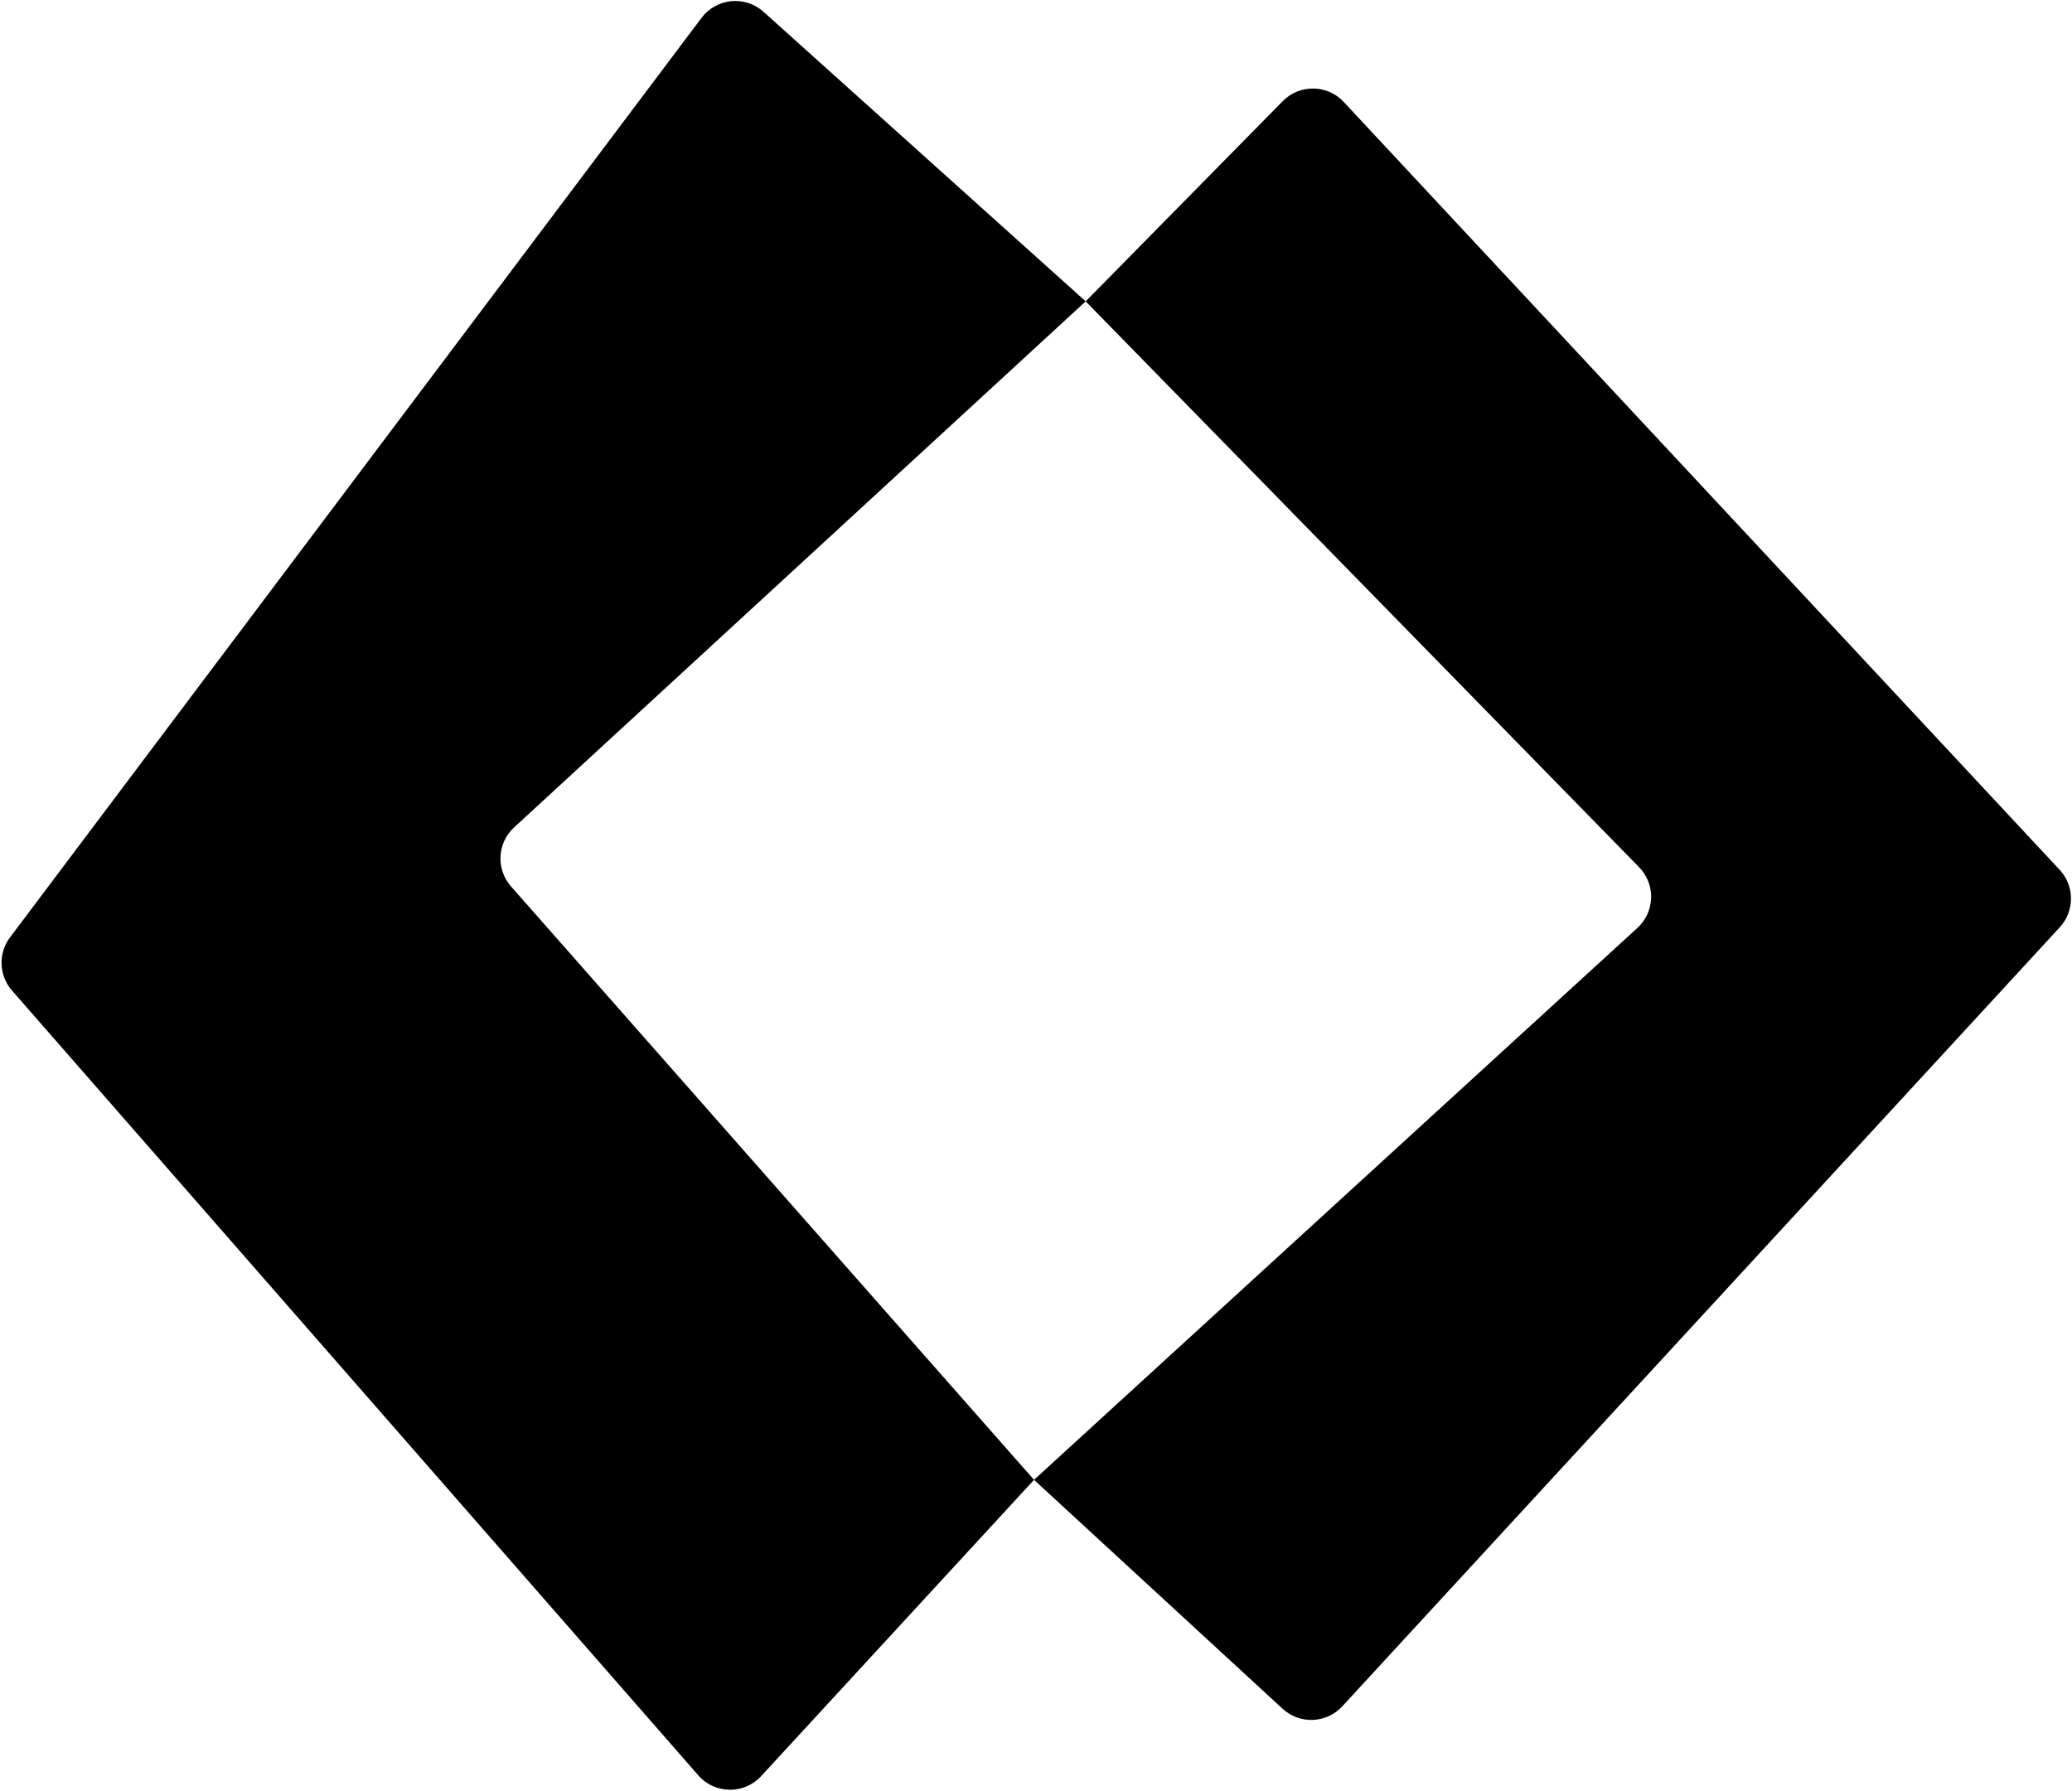 <svg width="981" height="848" viewBox="0 0 981 848" fill="none" xmlns="http://www.w3.org/2000/svg">
<style>
  @media(prefers-color-scheme: dark) {
    svg {
      filter: invert(1) hue-rotate(180deg);
    }
  }

  html.dark {
    svg {
      filter: invert(1) hue-rotate(180deg);
    }
  }
</style>
<path fill-rule="evenodd" clip-rule="evenodd" d="M607.325 47.881C615.309 39.768 628.445 39.946 636.208 48.271L975.149 411.823C982.278 419.47 982.315 431.319 975.232 439.01L635.519 807.88C628.036 816.005 615.384 816.525 607.259 809.043L489.566 700.653L360.369 840.939C352.308 849.691 338.434 849.513 330.601 840.555L5.683 468.992C-0.543 461.872 -0.931 451.364 4.754 443.805L332.152 8.446C339.204 -0.932 352.779 -2.252 361.506 5.592L514.022 142.682L607.325 47.881ZM514.022 142.682L776.041 410.594C783.947 418.678 783.585 431.703 775.242 439.335L489.566 700.653L241.942 419.685C234.75 411.524 235.398 399.111 243.403 391.745L514.022 142.682Z" fill="black"/>
</svg>
